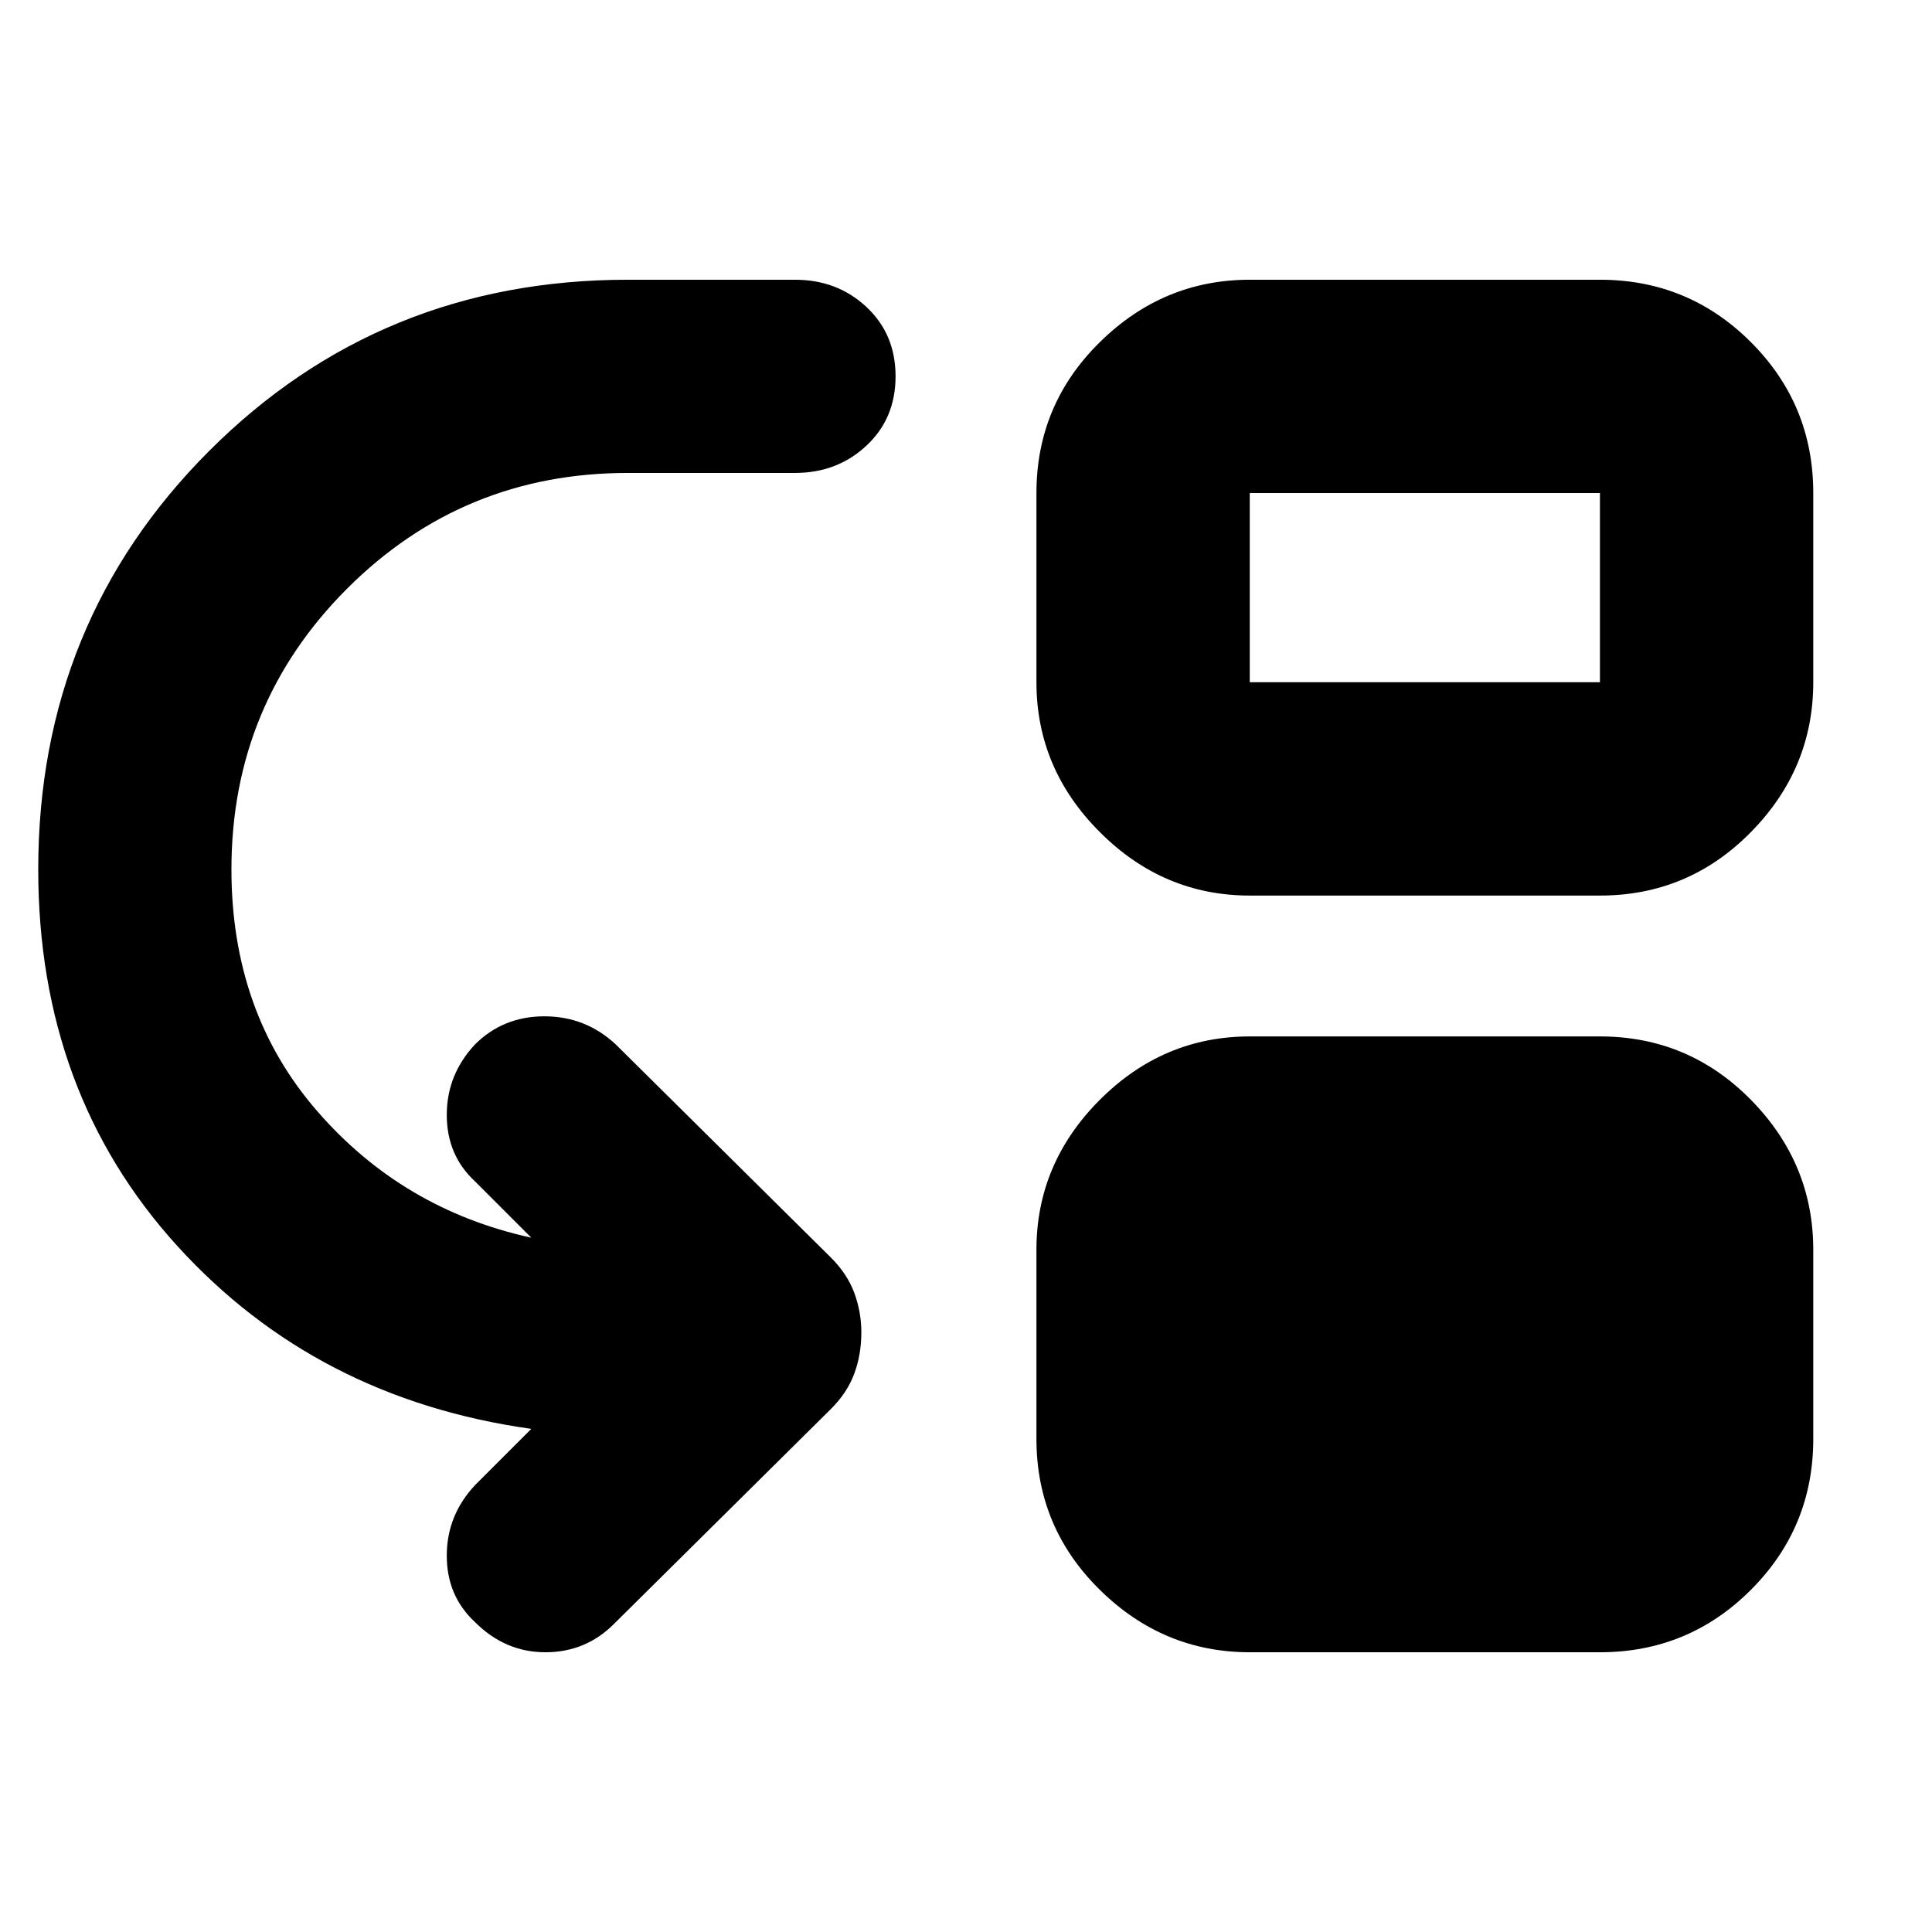 <svg xmlns="http://www.w3.org/2000/svg" height="24" width="24"><path d="M5.9 20.15q-.35-.325-.35-.825 0-.5.35-.875l.7-.7q-2.675-.375-4.4-2.275Q.475 13.575.475 10.8q0-3.075 2.125-5.2t5.2-2.125h2.075q.525 0 .887.337.363.338.363.863 0 .525-.363.862-.362.338-.887.338H7.8q-2.05 0-3.488 1.437Q2.875 8.75 2.875 10.8q0 1.775 1.063 3Q5 15.025 6.6 15.375l-.7-.7q-.35-.325-.35-.825 0-.5.35-.875.35-.35.863-.35.512 0 .887.35l2.675 2.65q.2.2.288.437.087.238.087.488 0 .275-.087.512-.088.238-.288.438l-2.7 2.675q-.35.35-.85.35T5.9 20.15Zm9.625-9.025q-1.075 0-1.862-.788-.788-.787-.788-1.862v-2.35q0-1.1.788-1.875.787-.775 1.862-.775h4.35q1.1 0 1.875.775.775.775.775 1.875v2.35q0 1.075-.775 1.862-.775.788-1.875.788Zm0-2.65h4.35v-2.35h-4.35Zm0 12.05q-1.075 0-1.862-.775-.788-.775-.788-1.875v-2.35q0-1.075.788-1.863.787-.787 1.862-.787h4.35q1.1 0 1.875.787.775.788.775 1.863v2.35q0 1.1-.775 1.875-.775.775-1.875.775Z"/></svg>